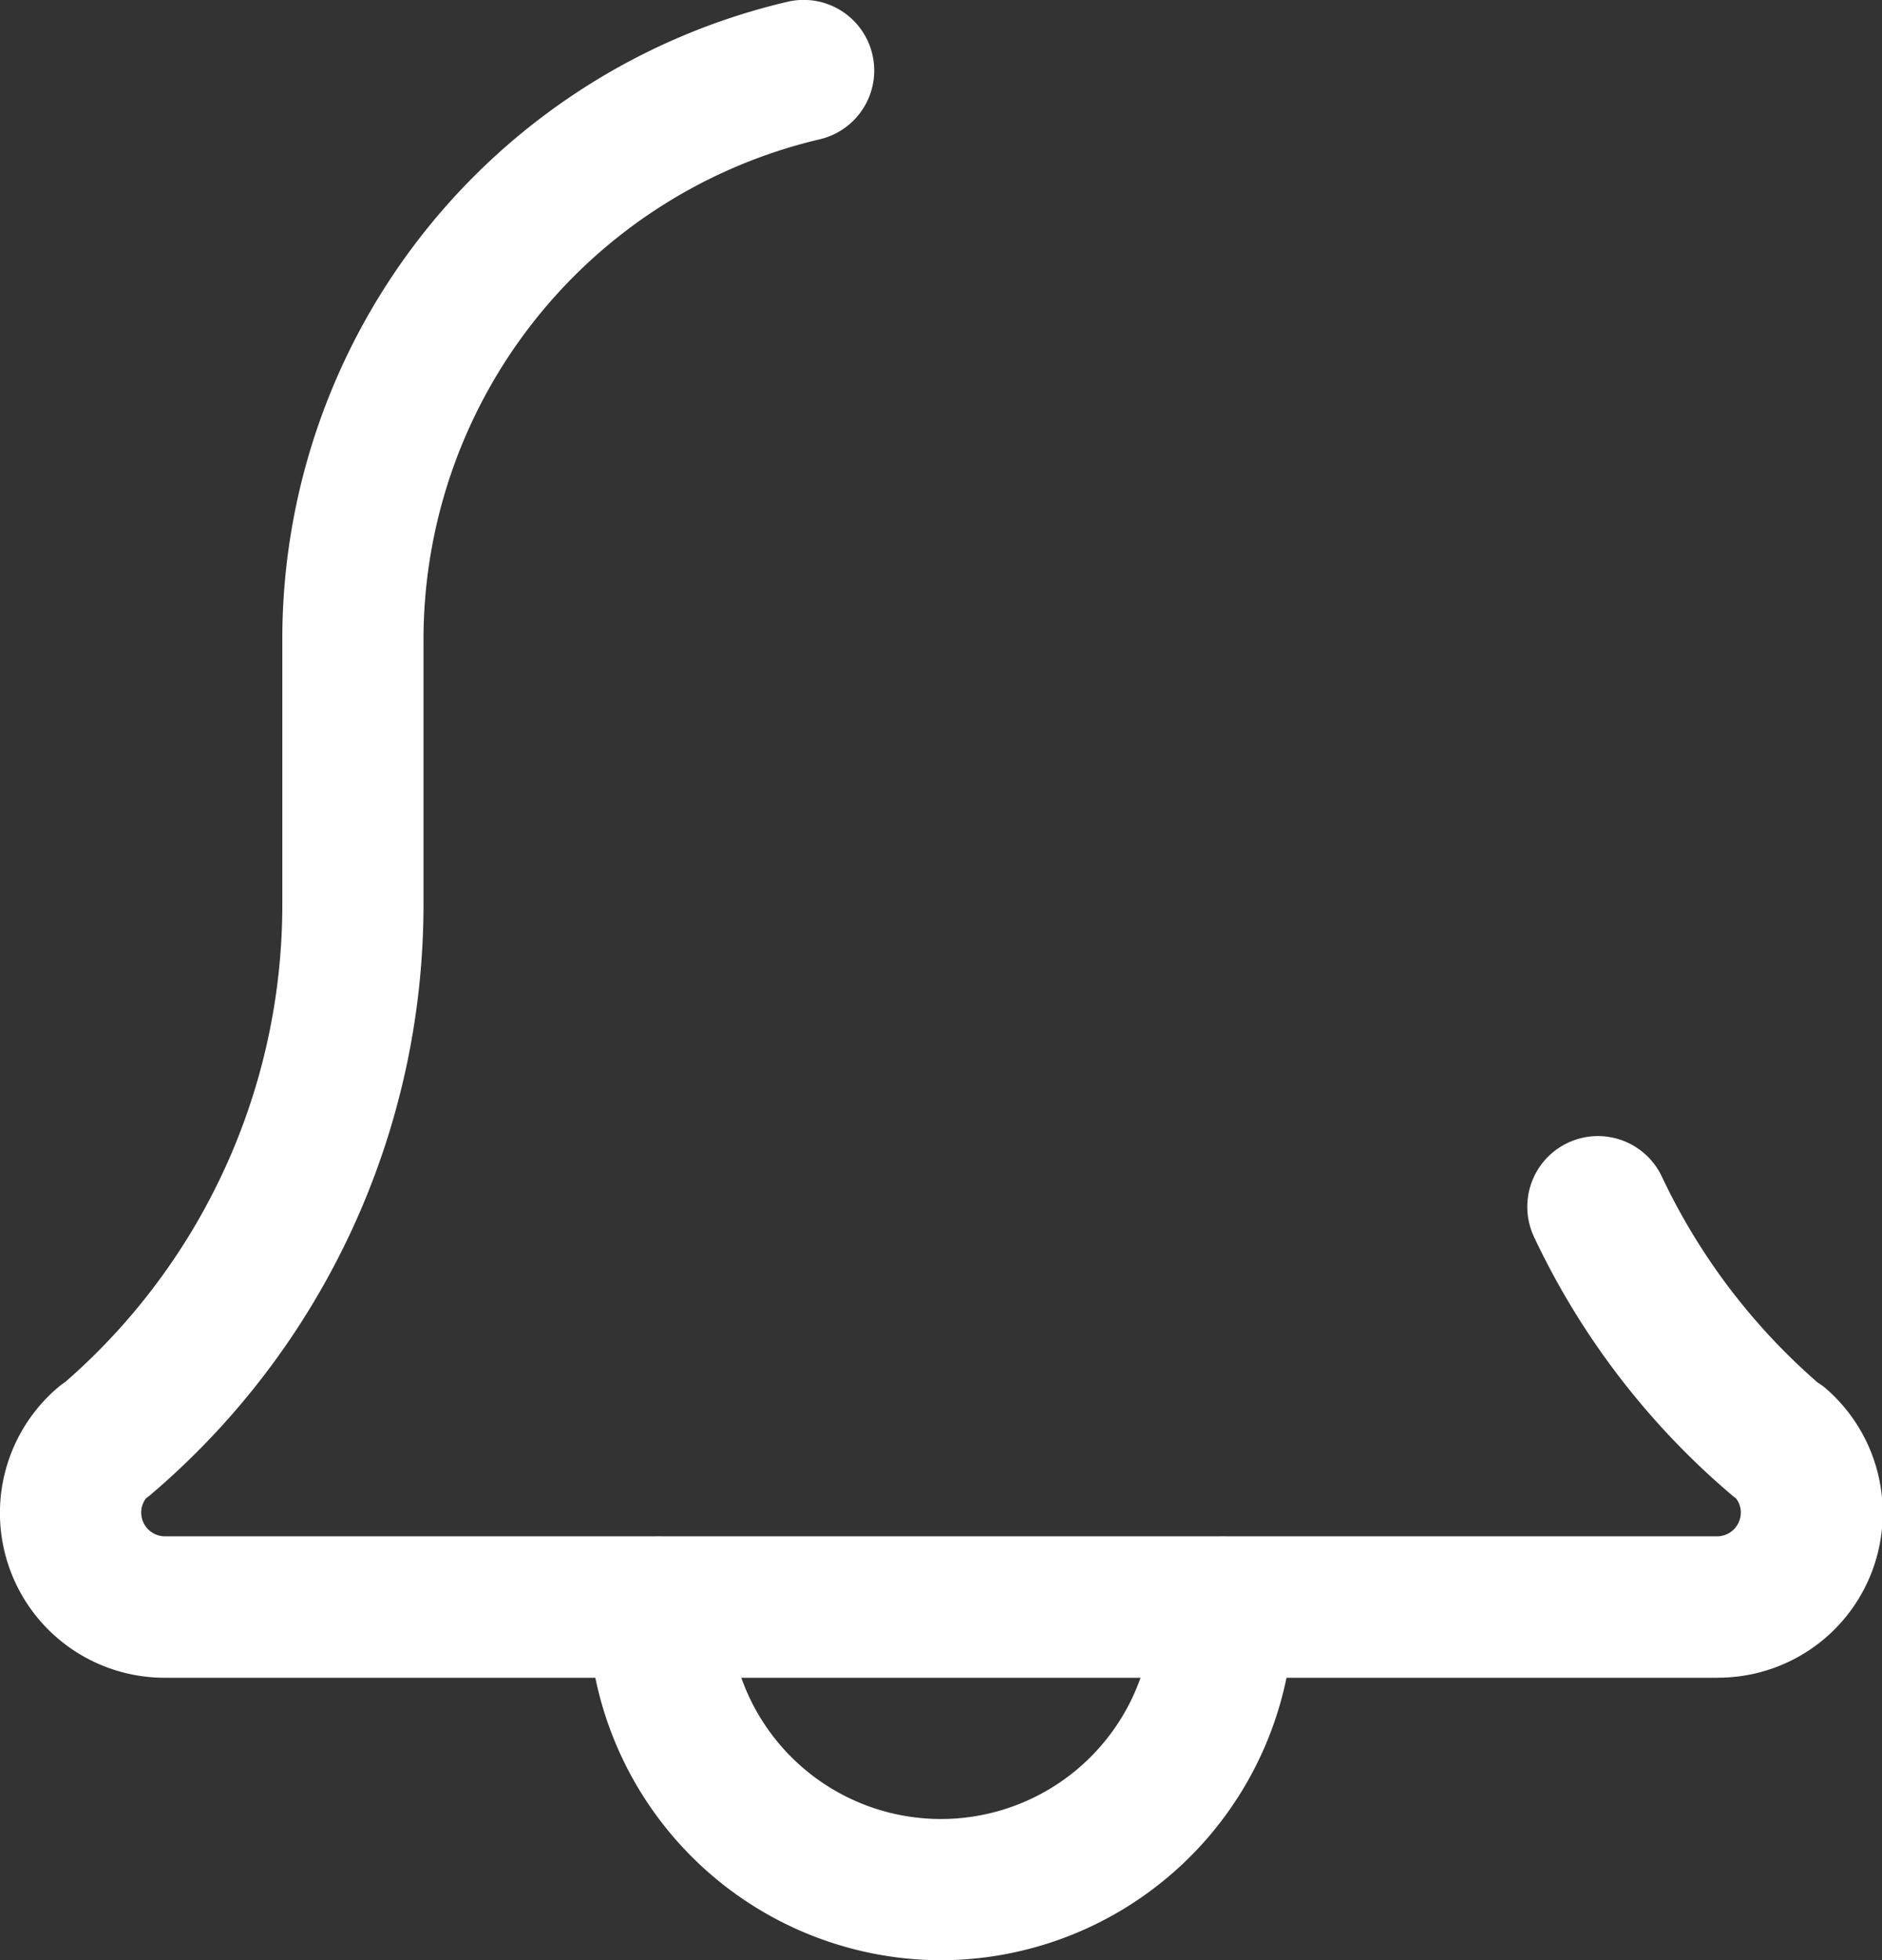 <svg xmlns="http://www.w3.org/2000/svg" width="25.019" height="26.043" viewBox="0 0 25.019 26.043">
  <rect x="0" y="0" width="25.019" height="26.043" fill="#333333" stroke="none"/>
  <g id="Group_2929" data-name="Group 2929" transform="translate(-271.391 -18.683)">
    <path id="Path_685" data-name="Path 685" d="M283.9,44.726a4.7,4.7,0,0,1-4.691-4.691.938.938,0,0,1,1.876,0,2.814,2.814,0,1,0,5.629,0,.938.938,0,0,1,1.876,0A4.7,4.7,0,0,1,283.9,44.726Z" fill="#fff"/>
    <path id="Path_686" data-name="Path 686" d="M294.221,40.973h-20.64a2.189,2.189,0,0,1-1.424-3.853.928.928,0,0,1,.1-.075,8.406,8.406,0,0,0,2.887-6.342v-3.49a8.7,8.7,0,0,1,6.714-8.506.938.938,0,1,1,.433,1.826,6.83,6.83,0,0,0-5.27,6.68V30.7a10.29,10.29,0,0,1-3.632,7.845c-.019.015-.035.029-.055.042a.309.309,0,0,0-.066.194.317.317,0,0,0,.313.313h20.64a.316.316,0,0,0,.312-.313.3.3,0,0,0-.067-.194.555.555,0,0,1-.054-.042,10.2,10.2,0,0,1-2.628-3.429.938.938,0,1,1,1.7-.8,8.357,8.357,0,0,0,2.067,2.732,1.188,1.188,0,0,1,.1.071,2.188,2.188,0,0,1-1.421,3.853Z" fill="#fff"/>
  </g>
</svg>
